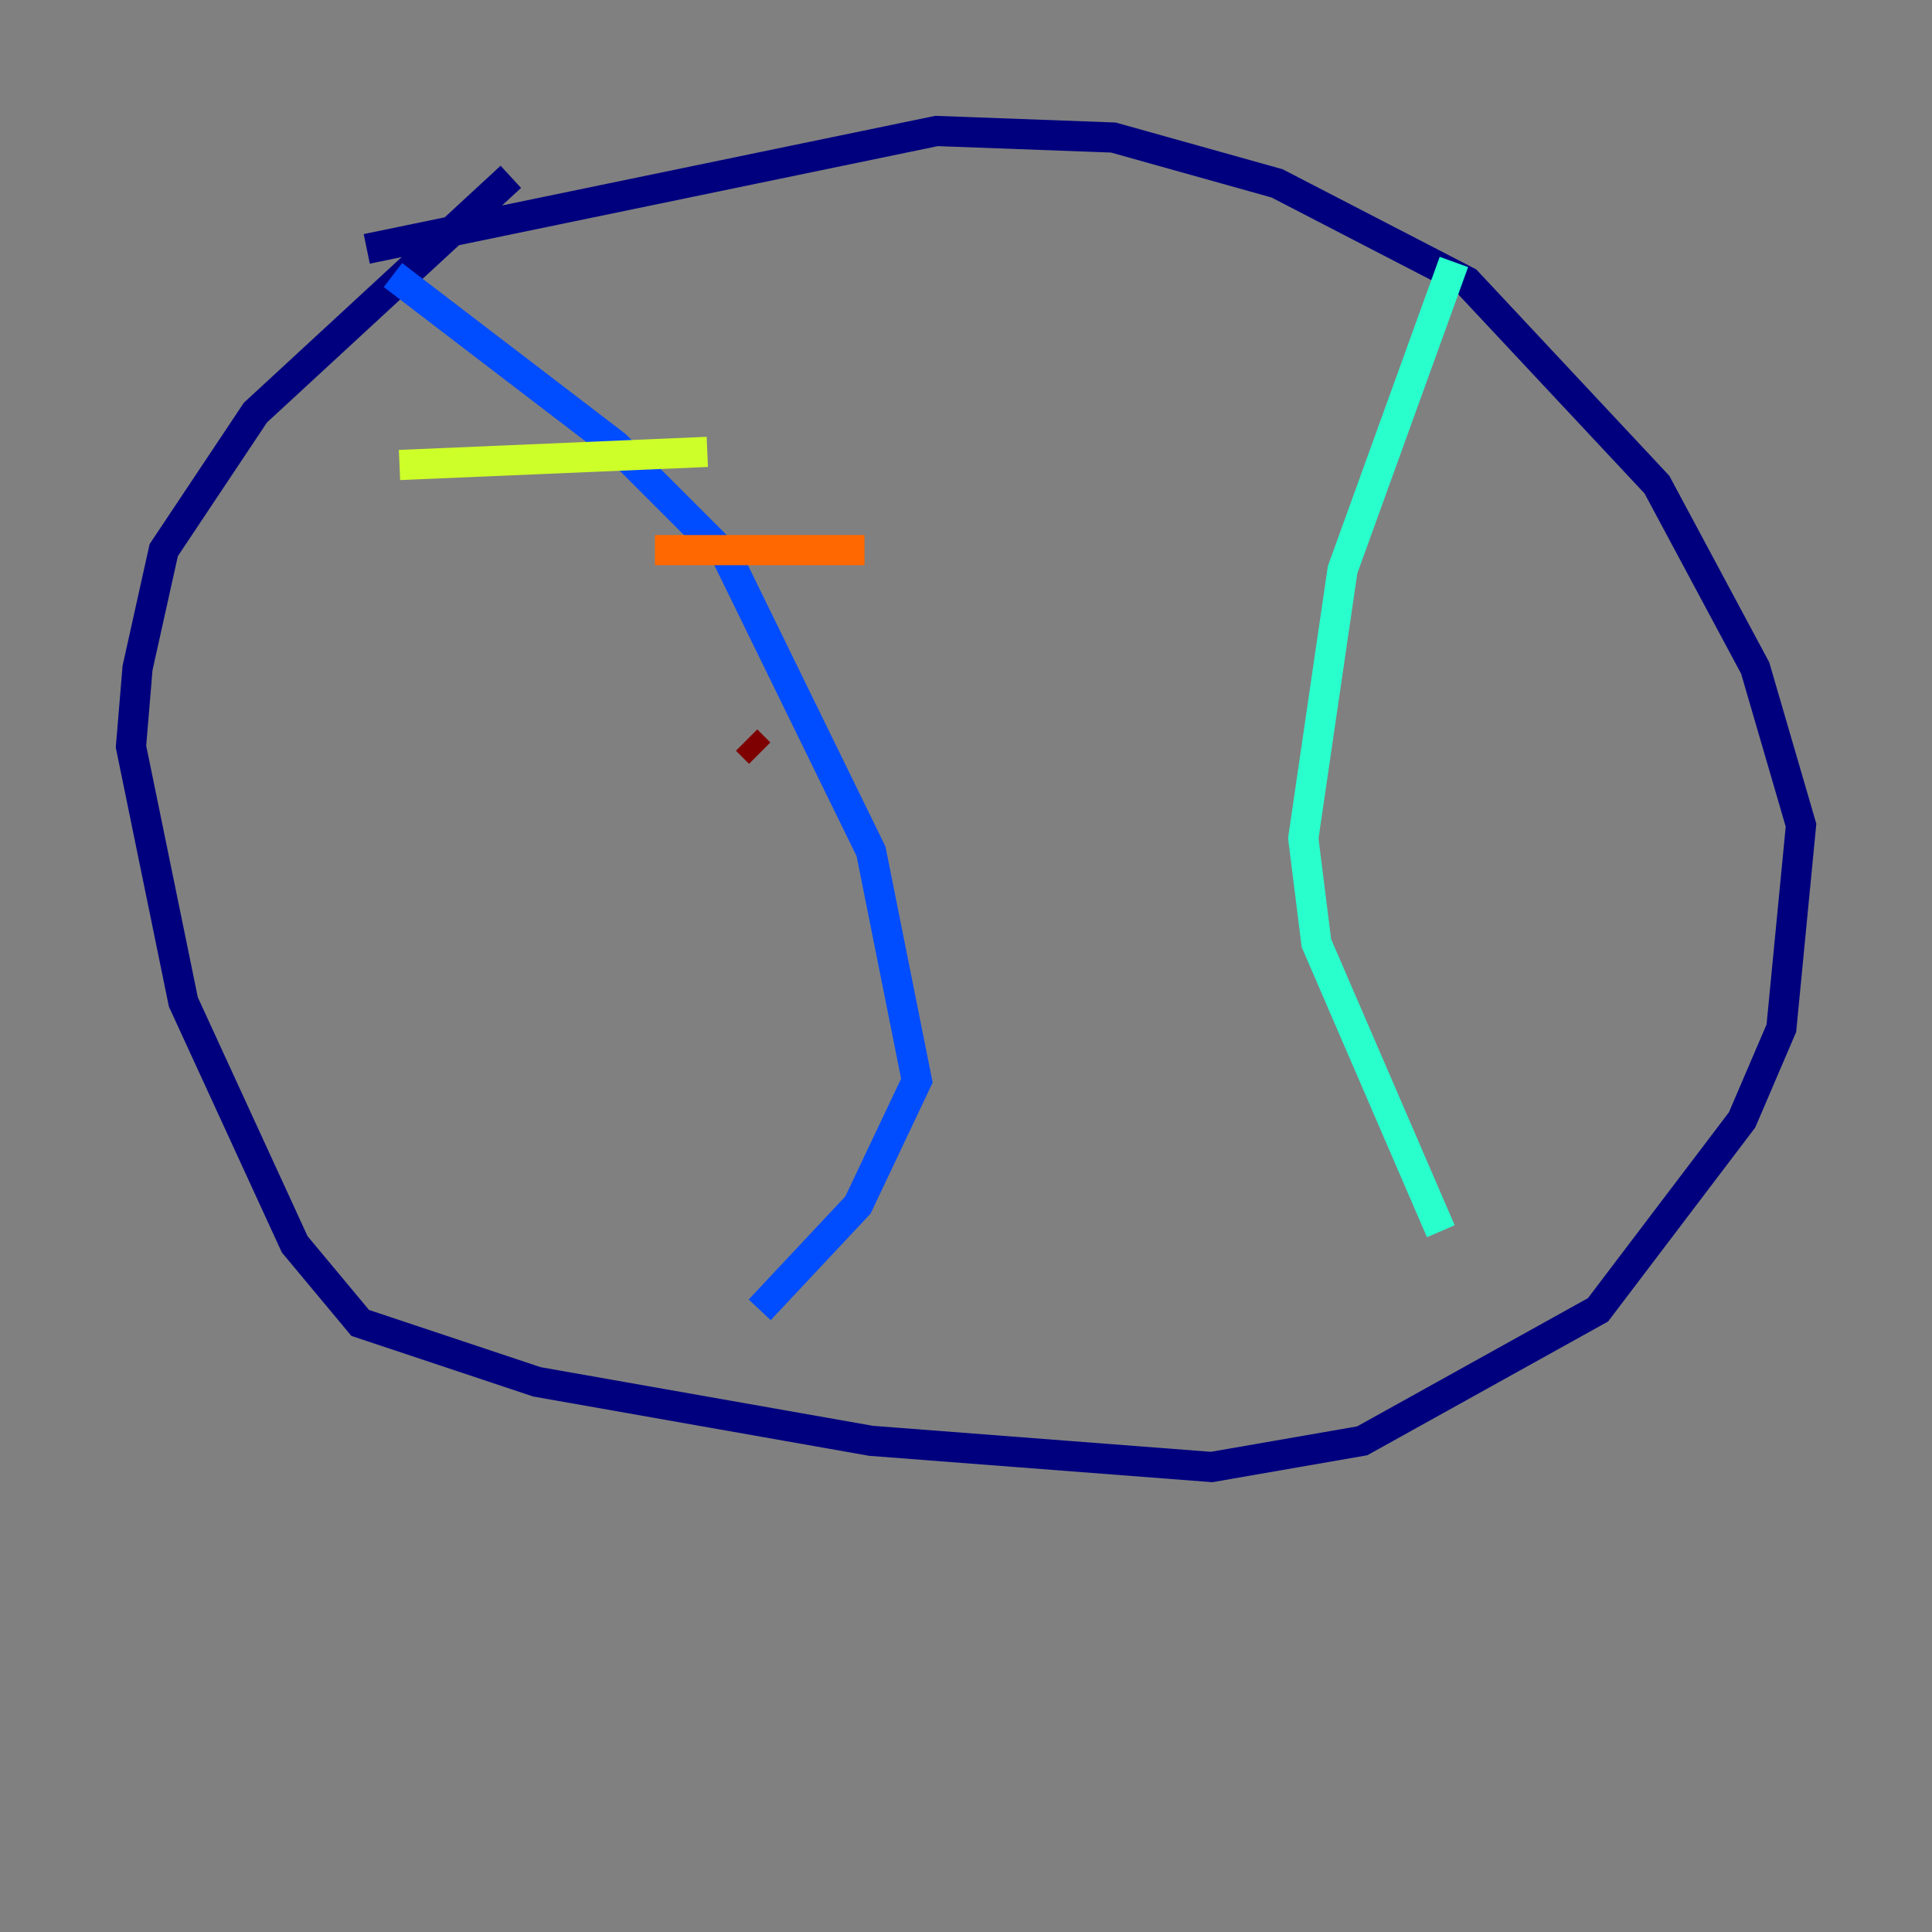 <?xml version="1.0" encoding="utf-8" ?>
<svg baseProfile="tiny" height="128" version="1.2" viewBox="0,0,128,128" width="128" xmlns="http://www.w3.org/2000/svg" xmlns:ev="http://www.w3.org/2001/xml-events" xmlns:xlink="http://www.w3.org/1999/xlink"><rect x="0" y="0" width="128" height="128" fill="#808080" stroke="none"/><defs /><polyline fill="none" points="33.844,11.715 16.922,27.336 10.848,36.447 9.112,44.258 8.678,49.464 12.149,66.386 19.525,82.441 23.864,87.647 35.58,91.552 57.709,95.458 80.271,97.193 90.251,95.458 105.871,86.78 115.417,74.197 118.02,68.122 119.322,54.671 116.285,44.258 109.776,32.108 97.193,18.658 84.61,12.149 73.763,9.112 62.047,8.678 24.298,16.488" stroke="#00007f" stroke-width="2" /><polyline fill="none" points="26.034,18.224 40.786,29.505 48.163,36.881 57.709,56.407 60.746,71.593 56.841,79.837 50.332,86.78" stroke="#004cff" stroke-width="2" /><polyline fill="none" points="96.325,17.356 88.949,37.749 86.346,55.539 87.214,62.481 95.458,81.573" stroke="#29ffcd" stroke-width="2" /><polyline fill="none" points="26.468,30.807 46.861,29.939" stroke="#cdff29" stroke-width="2" /><polyline fill="none" points="43.39,36.447 57.275,36.447" stroke="#ff6700" stroke-width="2" /><polyline fill="none" points="49.464,49.031 50.332,49.898" stroke="#7f0000" stroke-width="2" /></svg>